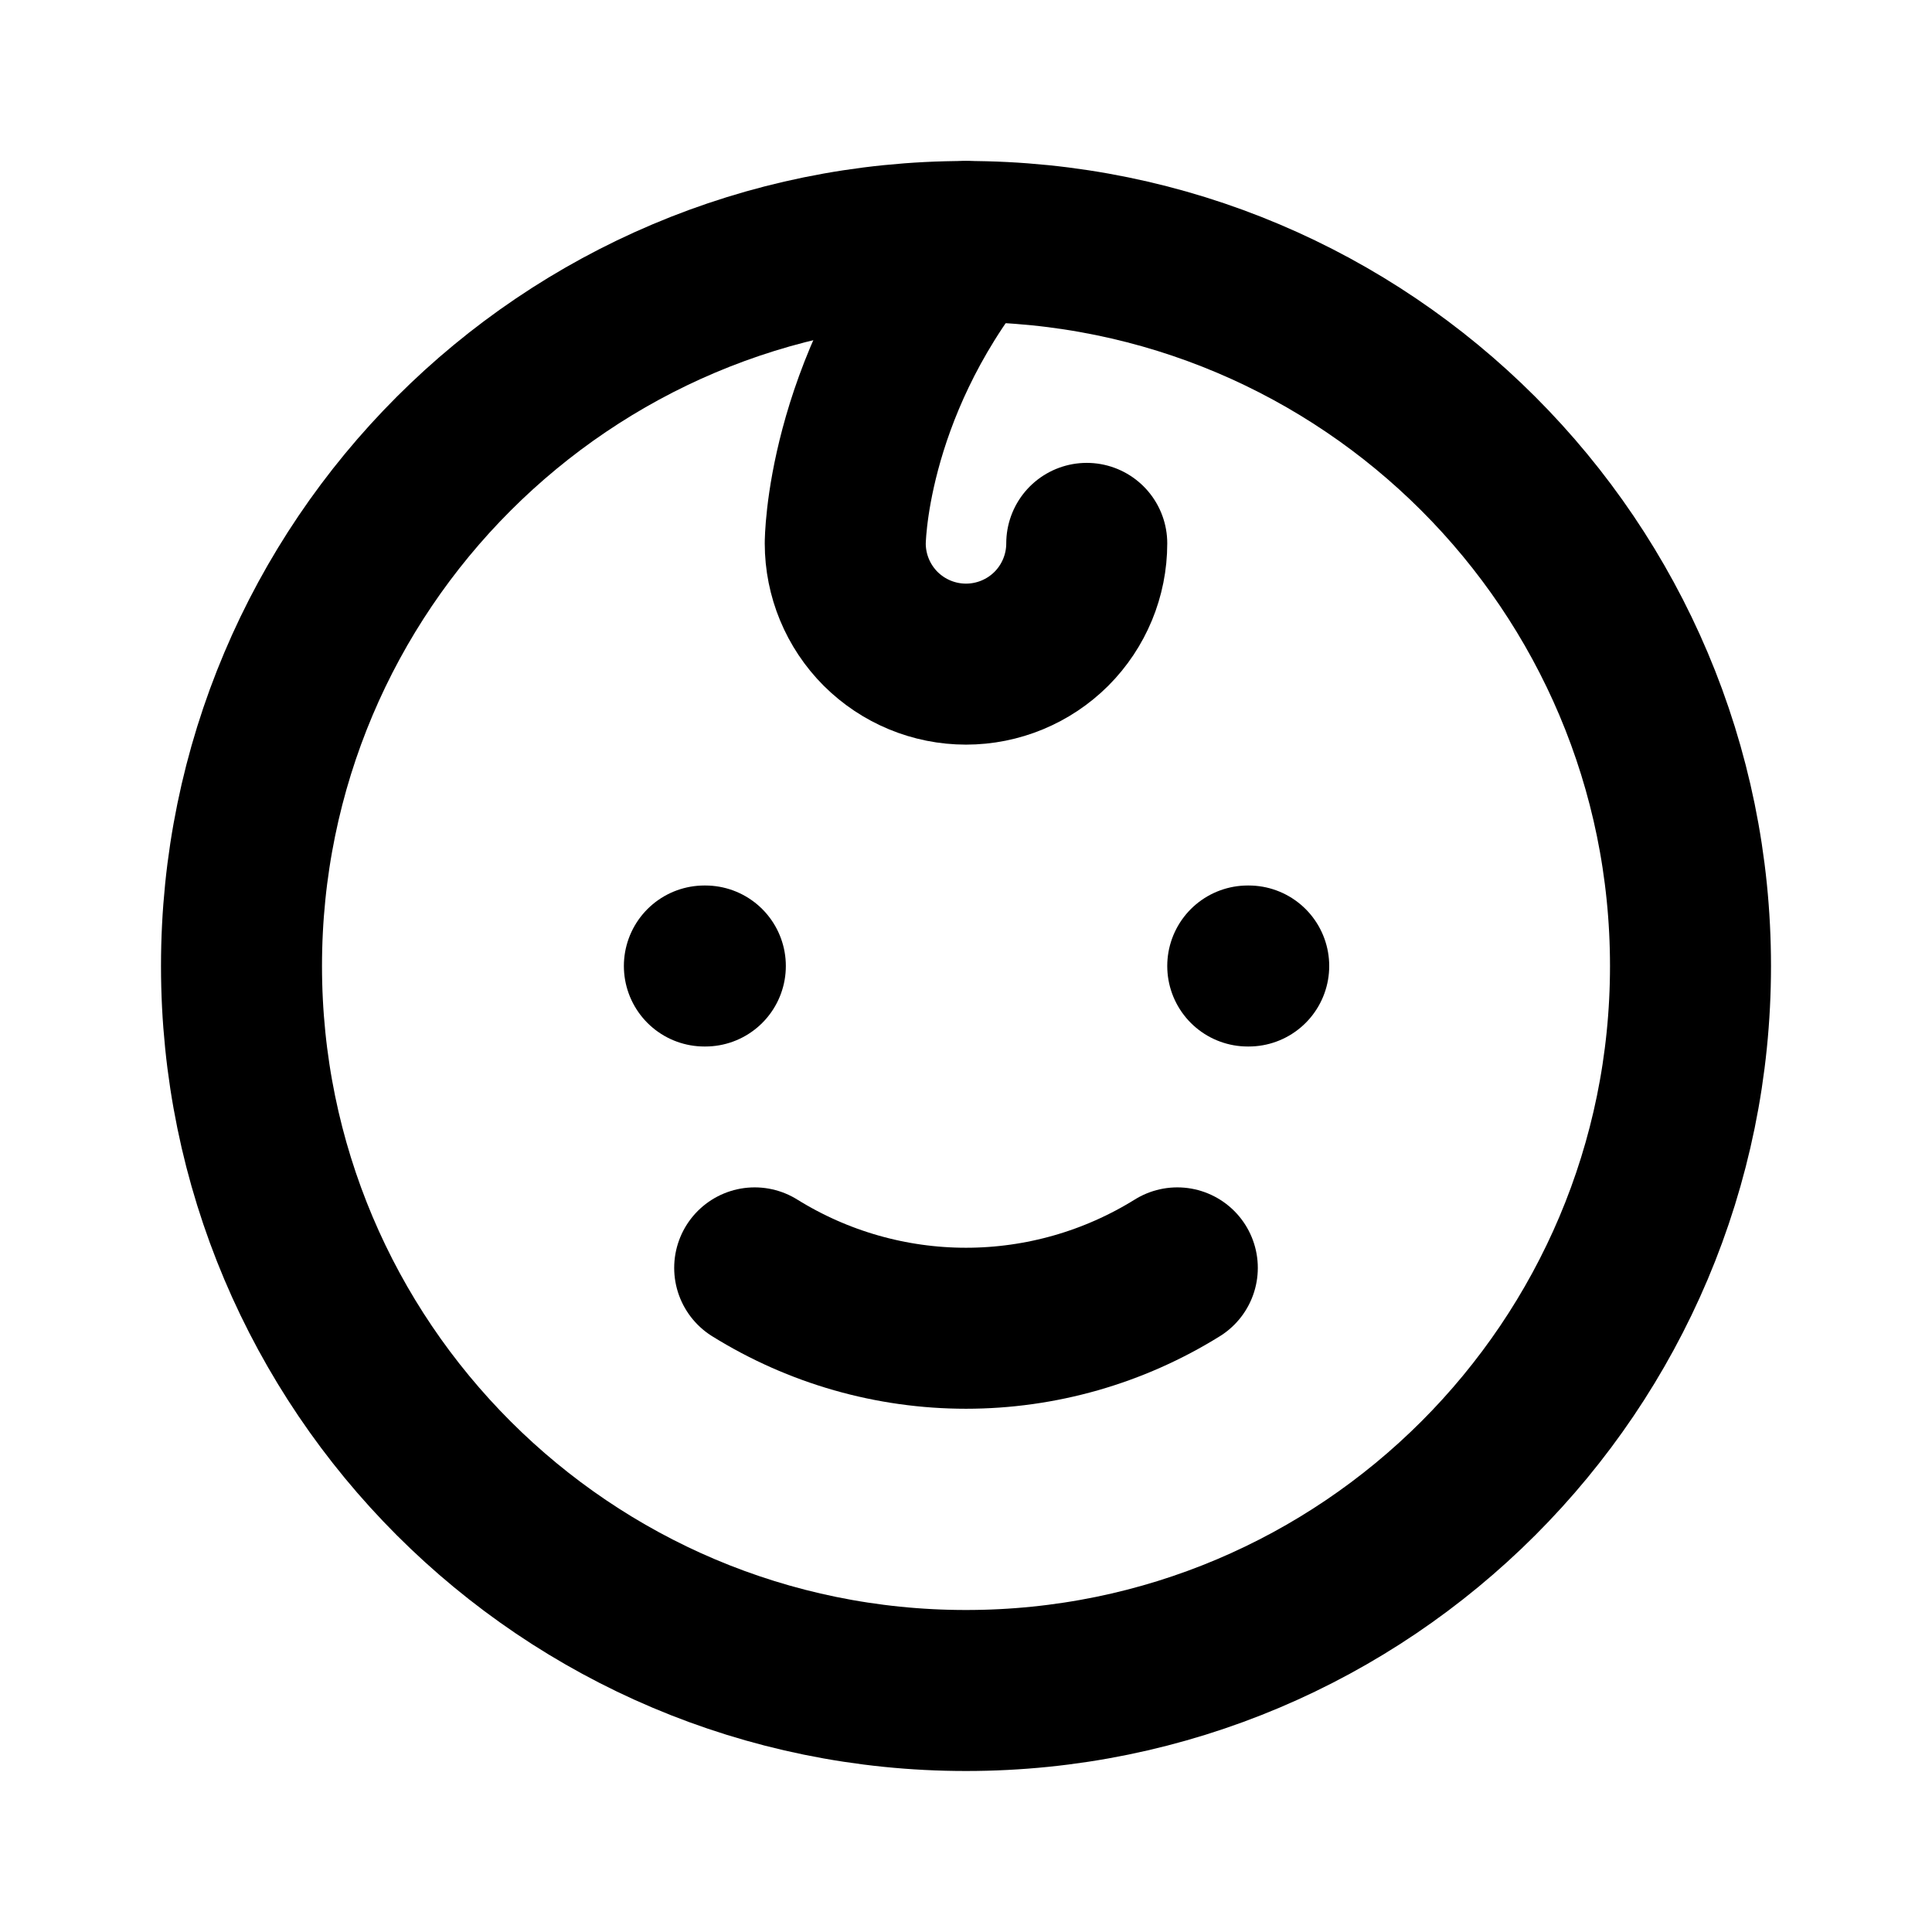 <!-- ! This file is automatically generated, please don't edit it directly. -->

<svg
	width="24"
	height="24"
	viewBox="0 0 24 24"
	fill="none"
	xmlns="http://www.w3.org/2000/svg"
>
	<g class="oi-baby">
		<path
			class="oi-mini-dot"
			d="M8.75 12H8.762"
			stroke="black"
			stroke-width="2"
			stroke-linecap="round"
		/>
		<path
			class="oi-mini-dot"
			d="M15.5 12H15.512"
			stroke="black"
			stroke-width="2"
			stroke-linecap="round"
		/>
		<path
			class="oi-vector"
			d="M14.625 15.75C13.837 16.24 12.928 16.5 12 16.5C11.072 16.5 10.163 16.24 9.375 15.75"
			stroke="black"
			stroke-width="2"
			stroke-linecap="round"
			stroke-linejoin="round"
		/>
		<path
			class="oi-ellipse"
			d="M12 21C16.971 21 21 16.971 21 12C21 7.029 16.971 3 12 3C7.029 3 3 7.029 3 12C3 16.971 7.029 21 12 21Z"
			stroke="black"
			stroke-width="2"
			stroke-linecap="round"
			stroke-linejoin="round"
		/>
		<path
			class="oi-vector"
			d="M12 3C10.5 4.875 10.5 6.75 10.5 6.75C10.5 7.148 10.658 7.529 10.939 7.811C11.221 8.092 11.602 8.25 12 8.25C12.398 8.25 12.779 8.092 13.061 7.811C13.342 7.529 13.5 7.148 13.5 6.75"
			stroke="black"
			stroke-width="2"
			stroke-linecap="round"
			stroke-linejoin="round"
		/>
	</g>
</svg>